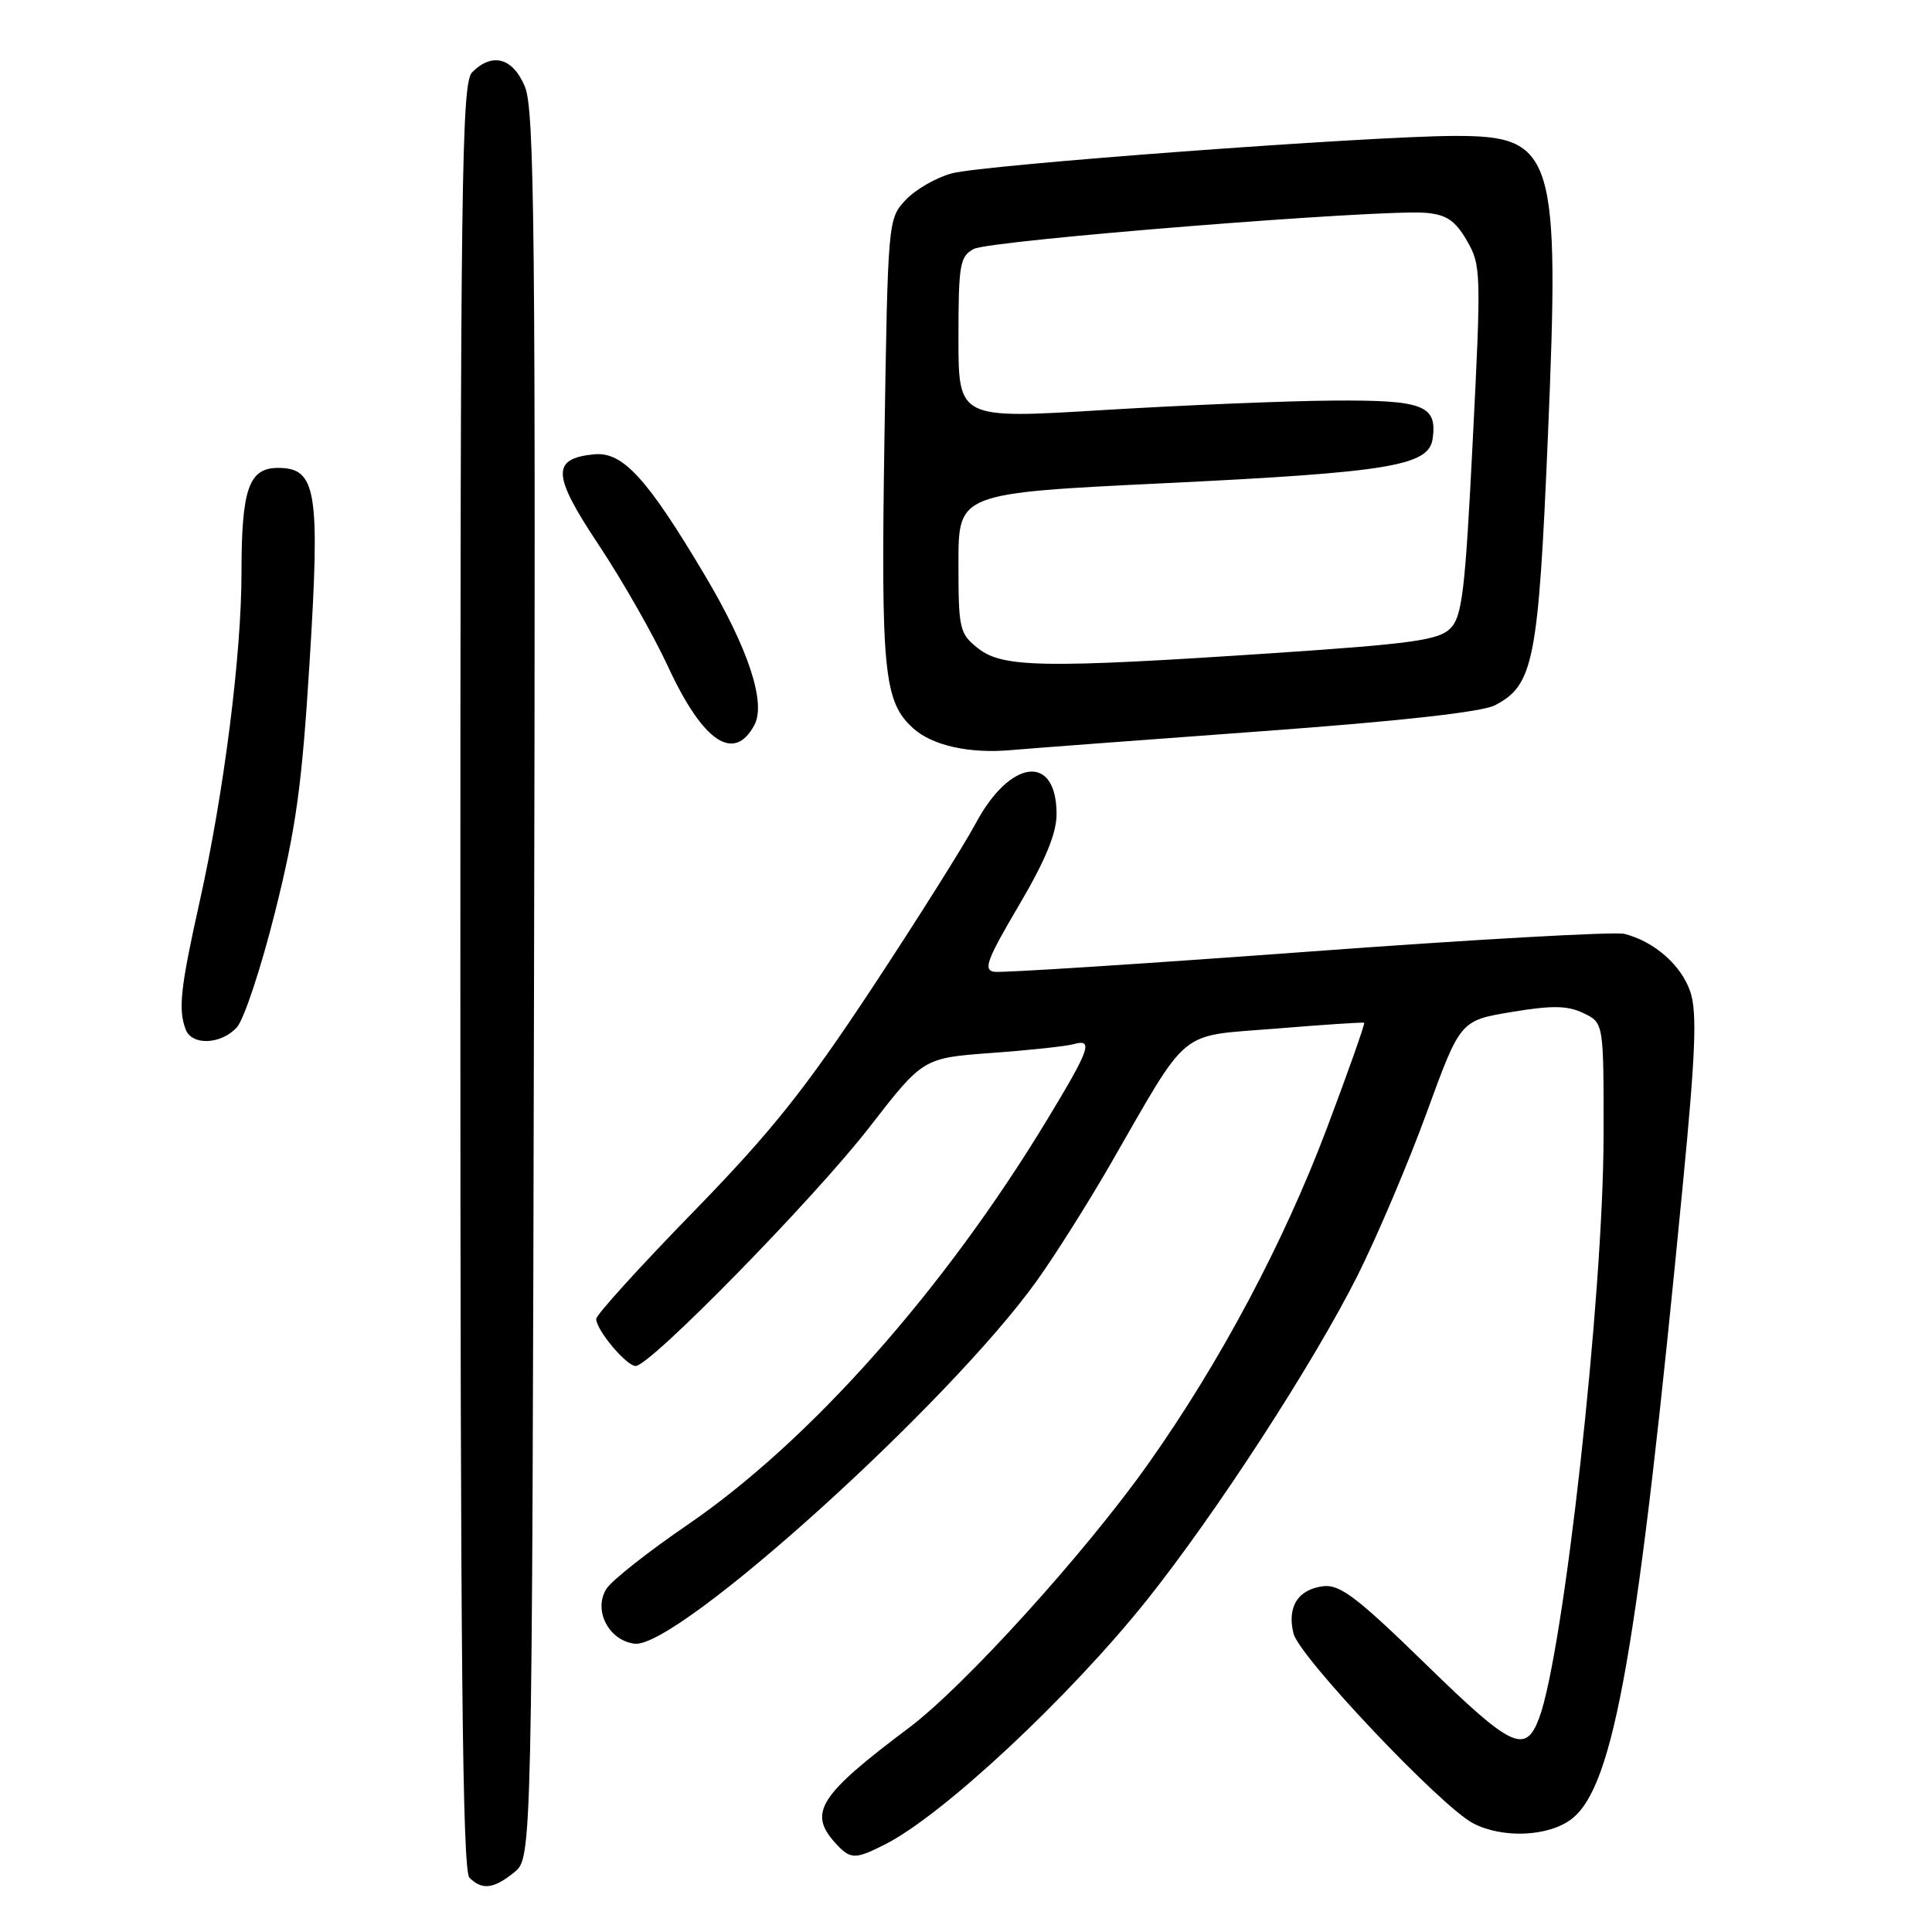 <?xml version="1.0" encoding="UTF-8" standalone="no"?>
<!DOCTYPE svg PUBLIC "-//W3C//DTD SVG 1.1//EN" "http://www.w3.org/Graphics/SVG/1.1/DTD/svg11.dtd" >
<svg xmlns="http://www.w3.org/2000/svg" xmlns:xlink="http://www.w3.org/1999/xlink" version="1.1" viewBox="0 0 256 256">
 <g >
 <path fill="currentColor"
d=" M 68.14 248.09 C 70.50 246.18 70.50 246.18 70.76 130.59 C 70.99 31.04 70.82 14.51 69.56 11.50 C 67.96 7.65 65.24 6.90 62.57 9.57 C 61.16 10.98 61.00 23.22 61.00 129.37 C 61.00 219.99 61.28 247.88 62.20 248.80 C 63.88 250.48 65.41 250.30 68.14 248.09 Z  M 117.30 244.38 C 124.98 240.48 141.73 224.84 151.98 212.00 C 161.14 200.52 174.08 180.58 179.89 169.00 C 182.50 163.78 186.64 154.04 189.07 147.36 C 193.50 135.22 193.50 135.22 200.32 134.09 C 205.69 133.20 207.71 133.23 209.82 134.25 C 212.50 135.53 212.50 135.53 212.48 150.52 C 212.46 171.63 207.19 219.12 203.92 227.72 C 202.11 232.47 200.30 231.61 188.96 220.55 C 179.86 211.68 177.56 209.92 175.35 210.18 C 171.99 210.59 170.51 212.92 171.40 216.46 C 172.18 219.56 190.97 239.41 195.20 241.60 C 199.15 243.65 205.27 243.36 208.29 240.99 C 213.90 236.58 217.04 218.59 223.01 156.70 C 224.67 139.56 224.88 134.16 223.99 131.46 C 222.82 127.92 219.19 124.72 215.22 123.74 C 213.96 123.43 195.06 124.49 173.22 126.11 C 151.37 127.72 132.71 128.92 131.74 128.77 C 130.25 128.54 130.77 127.16 134.99 120.00 C 138.52 114.01 140.00 110.43 140.00 107.87 C 140.00 99.82 133.85 100.54 129.27 109.13 C 127.74 111.99 121.58 121.79 115.56 130.91 C 106.65 144.40 102.22 149.95 91.81 160.64 C 84.76 167.87 79.00 174.23 79.00 174.76 C 79.00 176.23 83.00 181.00 84.23 181.00 C 86.15 181.00 107.93 158.76 115.22 149.34 C 122.31 140.19 122.31 140.19 131.40 139.52 C 136.41 139.16 141.29 138.63 142.25 138.36 C 144.92 137.60 144.44 138.98 138.75 148.37 C 125.07 170.96 107.32 190.95 91.08 202.06 C 85.90 205.60 81.08 209.40 80.37 210.51 C 78.56 213.32 80.65 217.39 84.10 217.80 C 89.77 218.46 125.87 185.86 137.44 169.63 C 139.85 166.26 144.14 159.45 147.00 154.50 C 157.76 135.83 155.89 137.37 169.00 136.30 C 175.32 135.78 180.62 135.43 180.76 135.52 C 180.90 135.61 178.70 141.85 175.86 149.39 C 170.12 164.62 161.73 180.41 152.19 193.90 C 143.82 205.74 127.80 223.42 120.43 228.95 C 108.57 237.84 107.06 240.19 110.65 244.17 C 112.68 246.41 113.26 246.43 117.30 244.38 Z  M 31.39 136.12 C 32.33 135.09 34.60 128.22 36.44 120.87 C 39.22 109.80 40.01 104.11 41.02 87.76 C 42.44 65.04 41.95 62.00 36.85 62.00 C 32.97 62.00 32.00 64.78 32.00 75.86 C 32.00 86.74 29.67 105.10 26.45 119.49 C 23.90 130.94 23.59 133.77 24.61 136.42 C 25.44 138.58 29.32 138.41 31.39 136.12 Z  M 166.96 96.91 C 185.38 95.57 196.35 94.35 198.07 93.46 C 203.21 90.81 203.84 87.61 205.10 57.92 C 206.70 20.30 205.99 17.99 192.75 18.01 C 181.45 18.04 130.33 21.83 126.13 22.97 C 124.06 23.52 121.31 25.11 120.01 26.49 C 117.66 28.99 117.65 29.18 117.19 58.34 C 116.72 89.06 117.11 92.98 121.00 96.50 C 123.53 98.79 128.45 99.89 134.00 99.39 C 136.47 99.17 151.31 98.06 166.96 96.91 Z  M 99.96 96.07 C 101.54 93.12 99.15 85.90 93.38 76.20 C 85.72 63.32 82.50 59.81 78.70 60.20 C 73.04 60.77 73.16 62.92 79.35 72.23 C 82.46 76.91 86.58 84.14 88.51 88.31 C 93.13 98.31 97.26 101.11 99.96 96.07 Z  M 129.63 85.93 C 127.13 83.96 127.00 83.41 127.00 74.60 C 127.00 65.35 127.00 65.35 154.25 64.03 C 184.08 62.59 189.31 61.72 189.83 58.16 C 190.47 53.70 188.62 52.99 176.63 53.08 C 170.51 53.12 156.84 53.69 146.25 54.33 C 127.00 55.51 127.00 55.51 127.00 44.79 C 127.00 35.06 127.19 33.97 129.02 32.99 C 131.16 31.84 183.05 27.70 188.94 28.20 C 191.66 28.44 192.82 29.22 194.36 31.87 C 196.25 35.11 196.28 36.07 195.15 58.34 C 194.14 78.39 193.75 81.70 192.17 83.28 C 190.63 84.82 187.09 85.31 168.92 86.53 C 138.38 88.57 132.88 88.48 129.63 85.93 Z "/>
</g>
</svg>